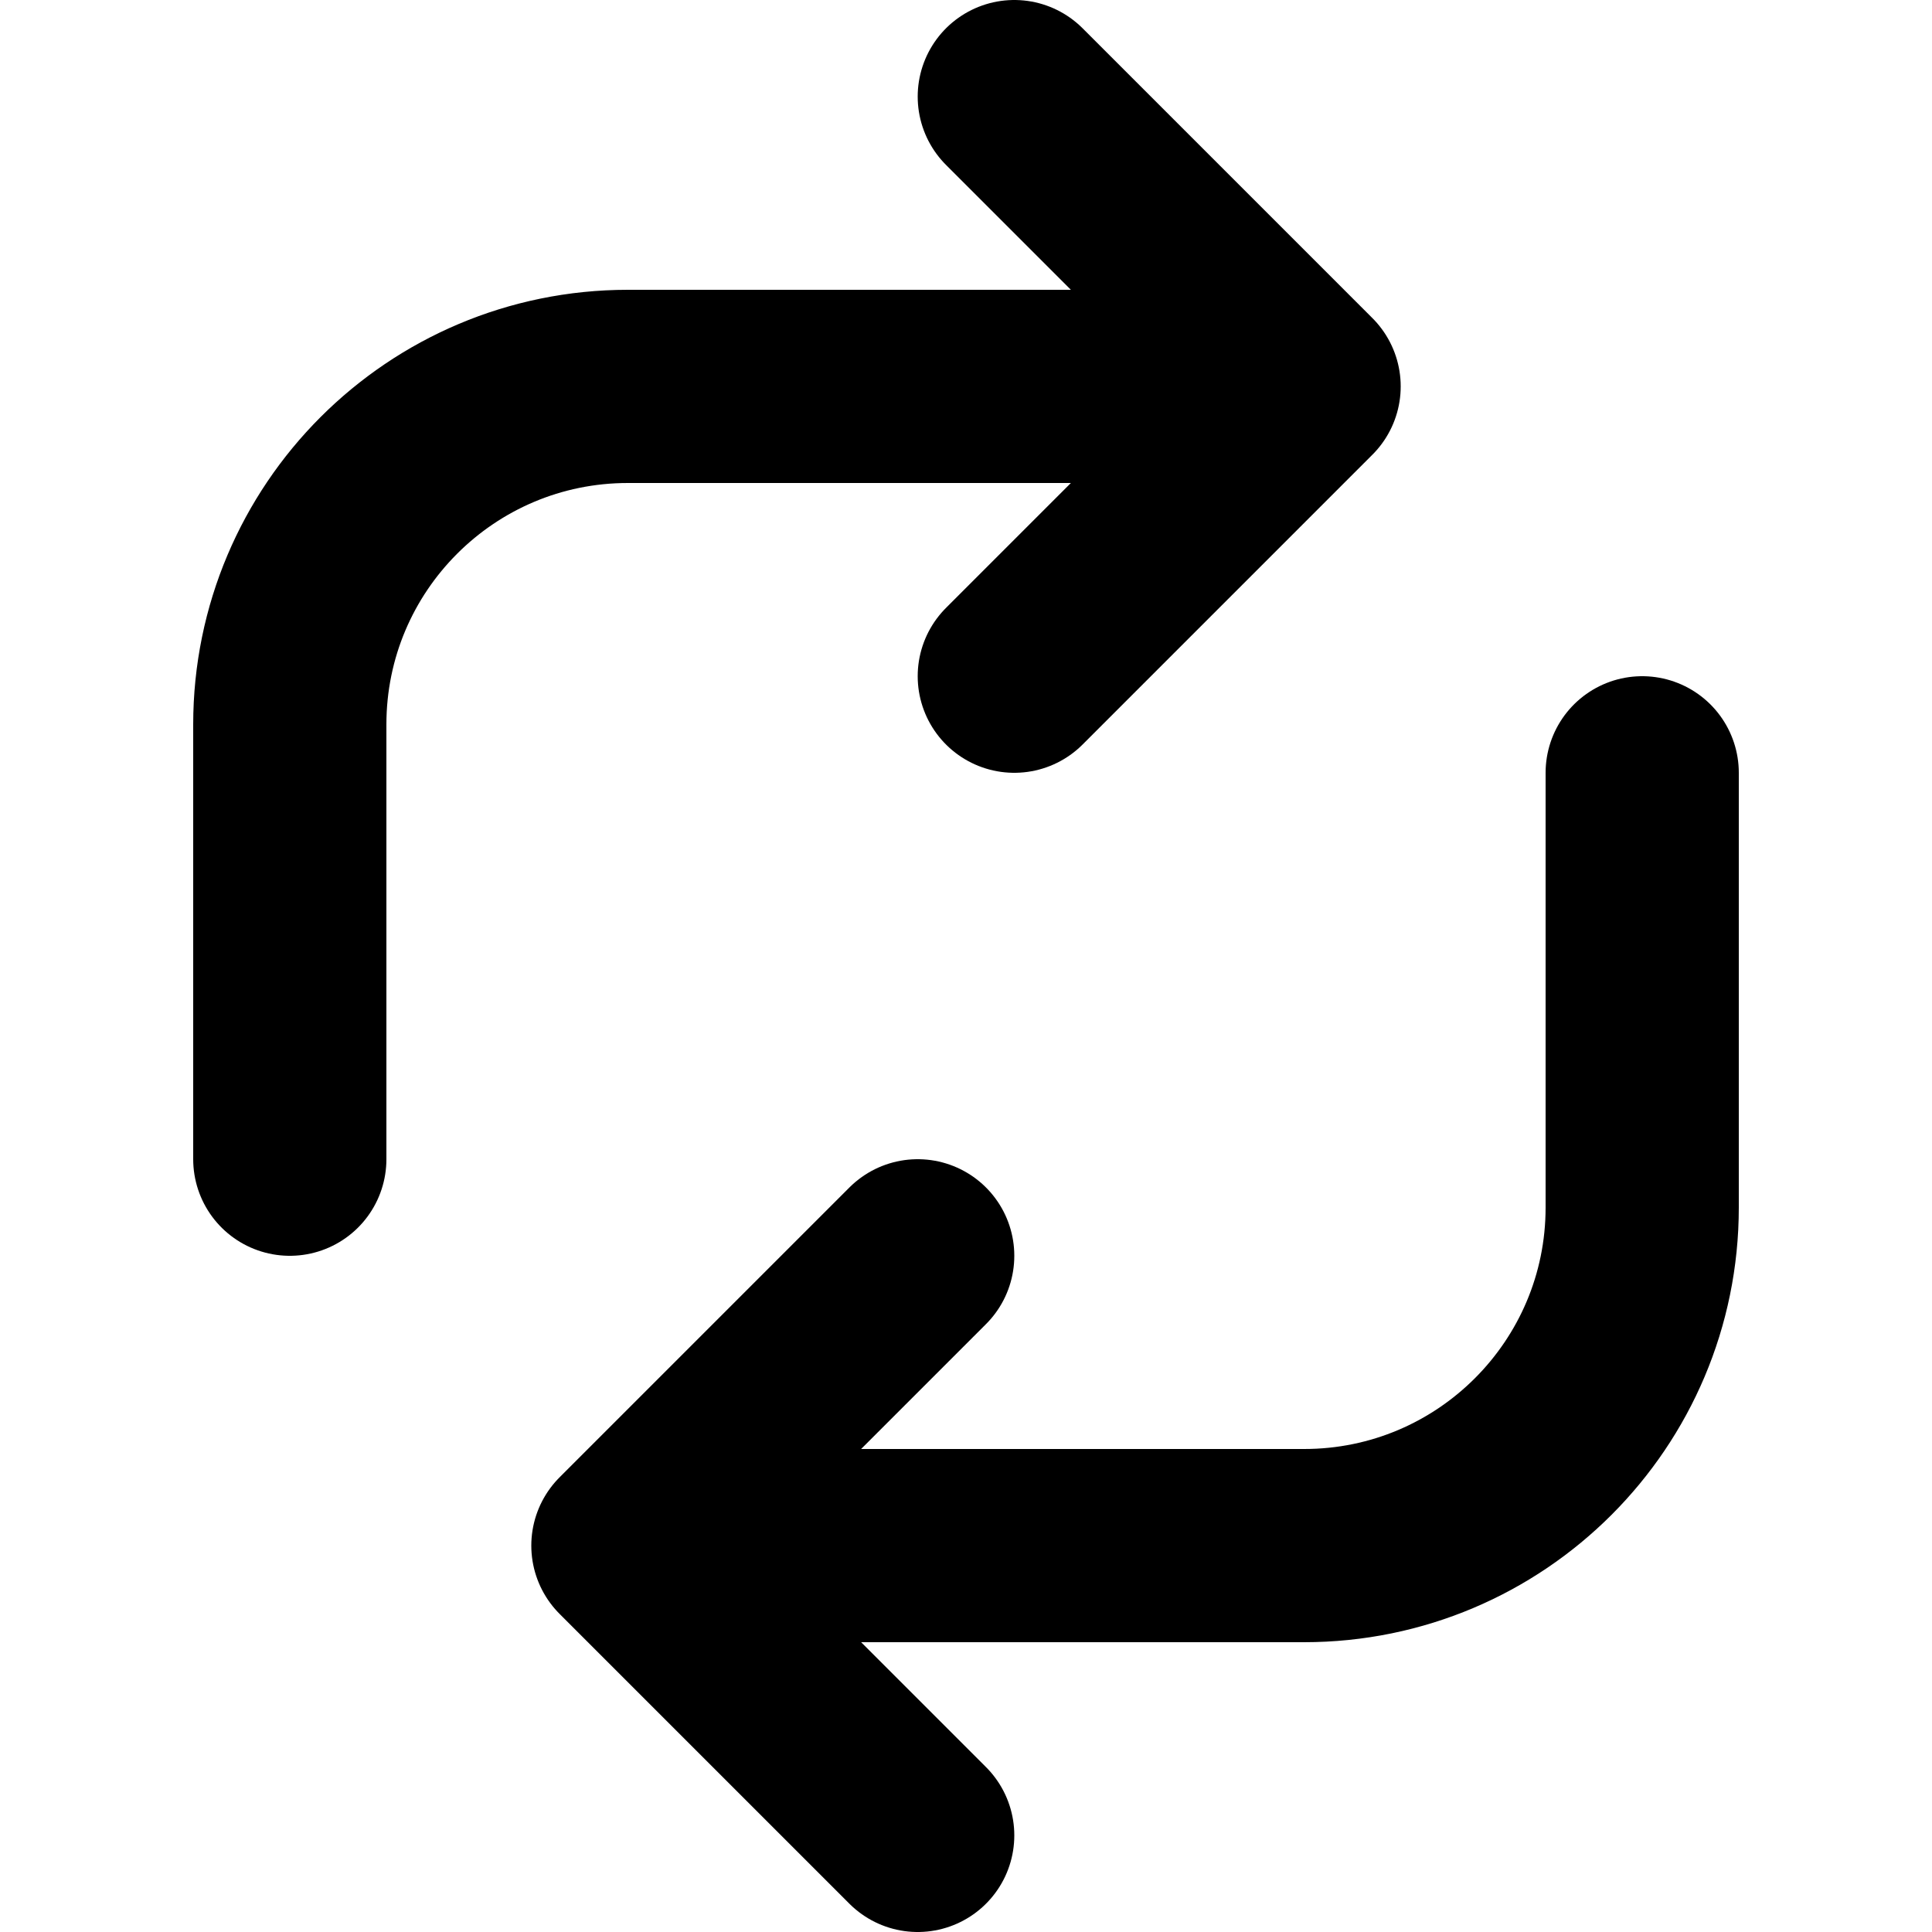 <svg width="40" height="40" viewBox="0 0 40 40" fill="none" xmlns="http://www.w3.org/2000/svg">
<g id="Repost_icon_Line">
<path id="Vector 973" d="M6 24V15C6 11.134 9.134 8 13 8H27M27 8L21 2M27 8L21 14" stroke="black" stroke-width="4" stroke-linecap="round" stroke-linejoin="round"/>
<path id="Vector 974" d="M34 16L34 25C34 28.866 30.866 32 27 32L13 32M13 32L19 38M13 32L19 26" stroke="black" stroke-width="4" stroke-linecap="round" stroke-linejoin="round"/>
</g>
</svg>
